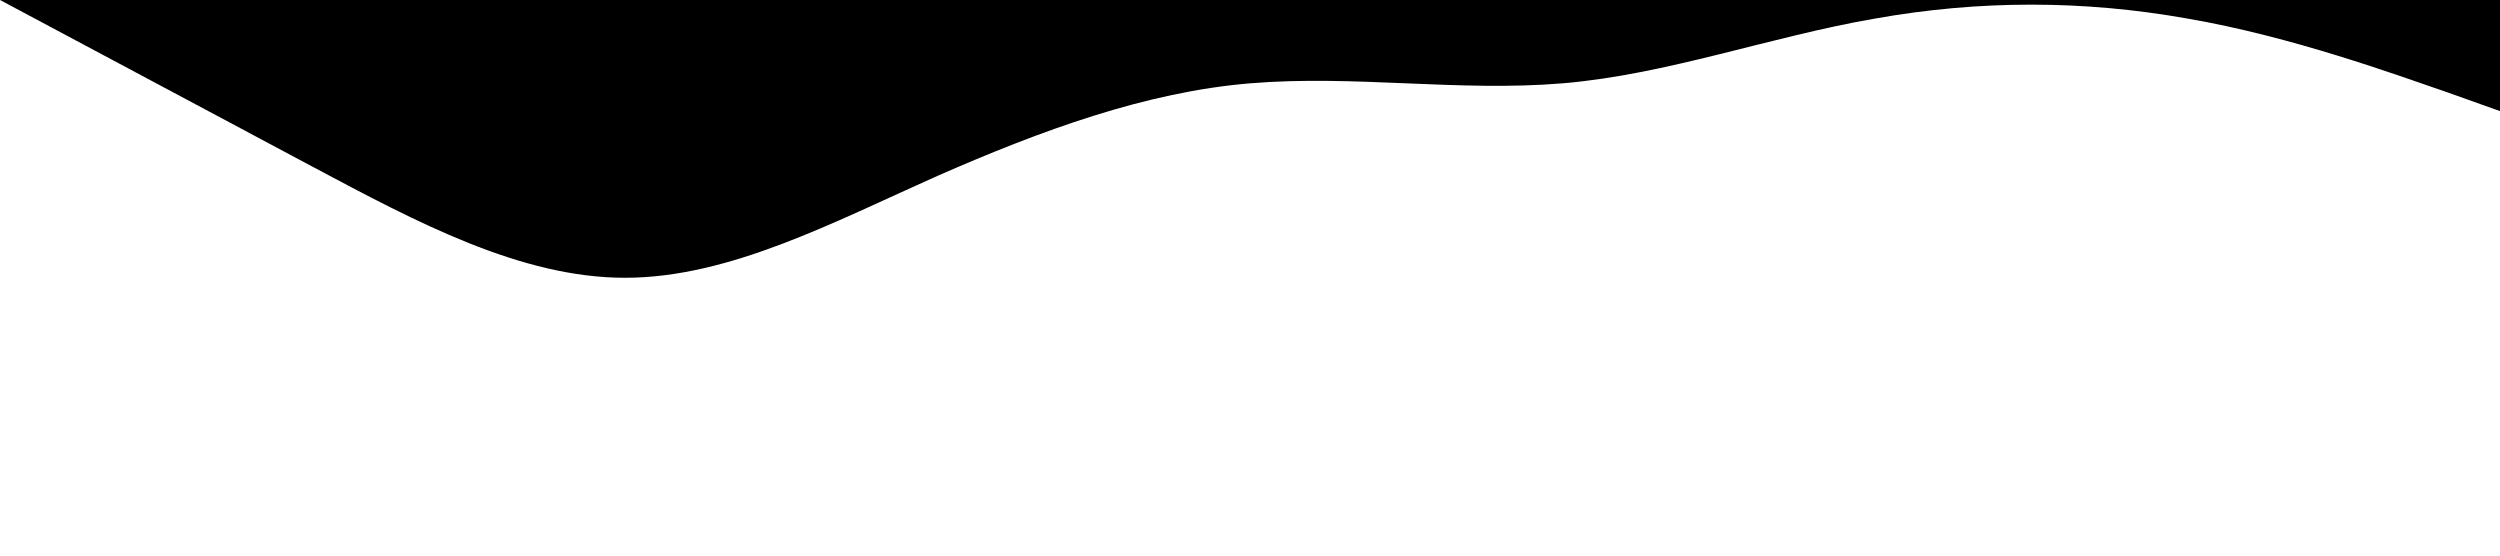 <svg xmlns="http://www.w3.org/2000/svg" viewBox="0 0 1440 320">
  <path fill="hsl(0,0%,100%)" fill-opacity="1" d="M0,0L30,16C60,32,120,64,180,96C240,128,300,160,360,160C420,160,480,128,540,101.3C600,75,660,53,720,48C780,43,840,53,900,48C960,43,1020,21,1080,10.7C1140,0,1200,0,1260,10.7C1320,21,1380,43,1410,53.3L1440,64L1440,0L1410,0C1380,0,1320,0,1260,0C1200,0,1140,0,1080,0C1020,0,960,0,900,0C840,0,780,0,720,0C660,0,600,0,540,0C480,0,420,0,360,0C300,0,240,0,180,0C120,0,60,0,30,0L0,0Z"></path>
</svg>
